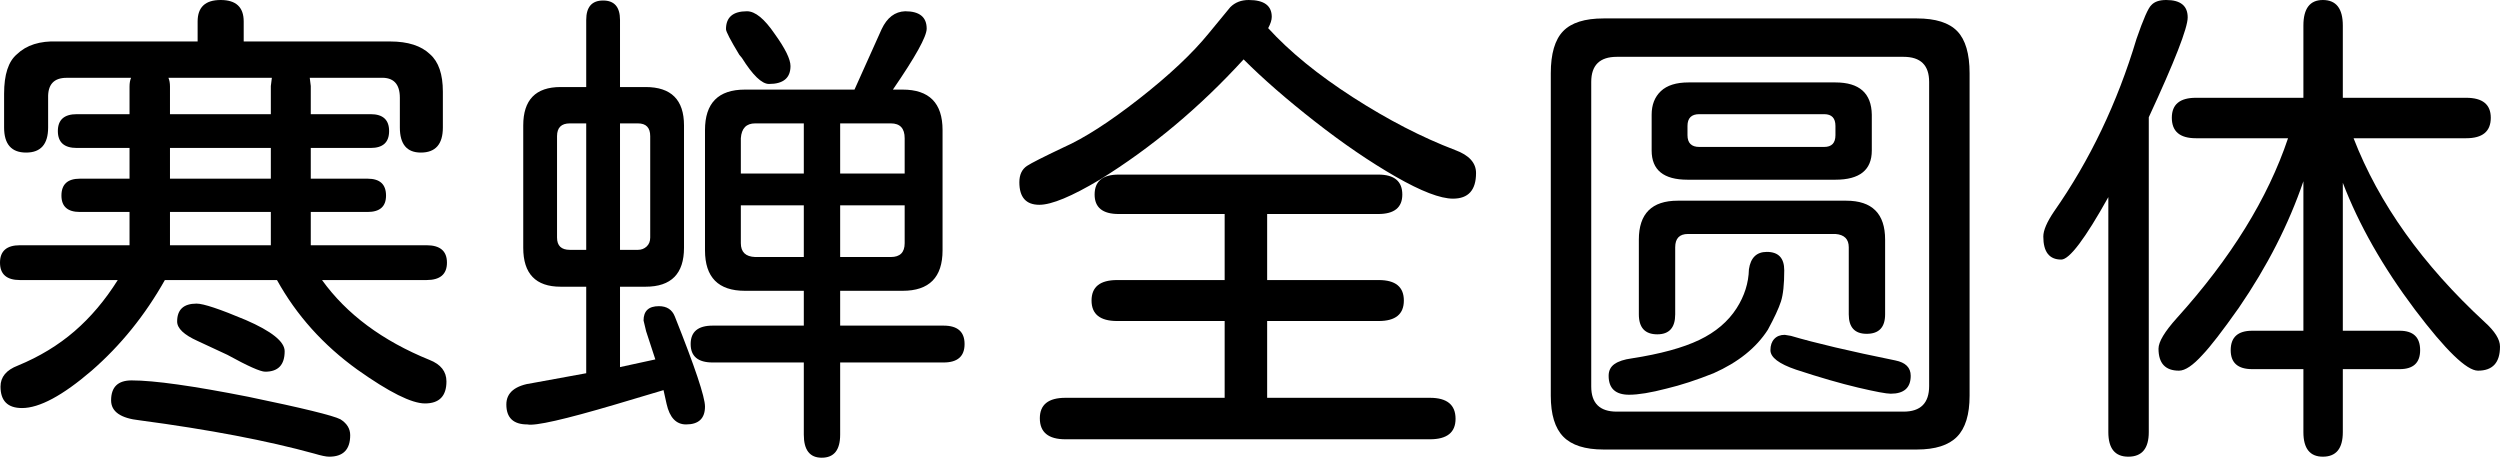 <svg xmlns="http://www.w3.org/2000/svg" viewBox="63 -796 4883 894" fill="#000000"><path d="M106 1Q64 1 64-41L64-41Q64-69 98-82L98-82Q161-108 208.50-149Q256-190 293-249L293-249L102-249Q63-249 63-283L63-283Q63-317 102-317L102-317L316-317L316-382L219-382Q183-382 183-414L183-414Q183-447 219-447L219-447L316-447L316-507L213-507Q176-507 176-540L176-540Q176-573 213-573L213-573L316-573L316-627Q316-637 319-644L319-644L193-644Q156-644 157-605L157-605L157-547Q157-498 114-498L114-498Q71-498 71-547L71-547L71-613Q71-669 96-690L96-690Q124-717 175-715L175-715L449-715L449-754Q449-796 494-796L494-796Q539-796 539-754L539-754L539-715L825-715Q877-715 903-690L903-690Q928-668 928-617L928-617L928-547Q928-498 885-498L885-498Q844-498 844-547L844-547L844-605Q844-646 806-644L806-644L668-644L670-628L670-573L787-573Q823-573 823-540L823-540Q823-507 787-507L787-507L670-507L670-447L781-447Q817-447 817-414L817-414Q817-382 781-382L781-382L670-382L670-317L896-317Q936-317 936-283L936-283Q936-249 896-249L896-249L692-249Q764-149 902-93L902-93Q935-80 935-51L935-51Q935-8 893-8L893-8Q854-8 761-74L761-74Q661-146 604-249L604-249L385-249Q327-146 242-72L242-72Q157 1 106 1L106 1ZM280-14Q280-53 320-53L320-53Q386-53 548-21L548-21Q707 12 728 23L728 23Q747 35 747 54L747 54Q747 96 706 96L706 96Q697 96 677 90L677 90Q539 52 336 25L336 25Q280 19 280-14L280-14ZM392-644Q395-637 395-627L395-627L395-573L592-573L592-628L594-644L392-644ZM395-317L592-317L592-382L395-382L395-317ZM395-447L592-447L592-507L395-507L395-447ZM409-168Q409-203 447-203L447-203Q467-203 543-171L543-171Q619-138 619-110L619-110Q619-70 581-70L581-70Q567-70 507-103L507-103L449-130Q409-148 409-168L409-168Z" /><path d="M1668 98Q1633 98 1633 53L1633 53L1633-88L1455-88Q1412-88 1412-124L1412-124Q1412-160 1455-160L1455-160L1633-160L1633-228L1518-228Q1440-228 1440-307L1440-307L1440-542Q1440-621 1518-621L1518-621L1732-621L1785-739Q1801-773 1831-774L1831-774Q1873-774 1873-740L1873-740Q1873-717 1807-621L1807-621L1826-621Q1904-621 1904-542L1904-542L1904-307Q1904-228 1826-228L1826-228L1704-228L1704-160L1906-160Q1947-160 1947-124L1947-124Q1947-88 1906-88L1906-88L1704-88L1704 53Q1704 98 1668 98L1668 98ZM1052-6Q1052-41 1104-48L1104-48L1208-67L1208-236L1158-236Q1085-236 1085-312L1085-312L1085-551Q1085-626 1158-626L1158-626L1208-626L1208-757Q1208-795 1241-795L1241-795Q1274-795 1274-757L1274-757L1274-626L1324-626Q1399-626 1399-551L1399-551L1399-312Q1399-236 1324-236L1324-236L1274-236L1274-79L1343-94L1325-149L1320-170Q1320-198 1350-198L1350-198Q1373-198 1381-178L1381-178Q1440-30 1440-2L1440-2Q1440 33 1403 33L1403 33Q1374 33 1365-7L1365-7L1359-34L1265-6Q1116 38 1093 33L1093 33Q1052 33 1052-6L1052-6ZM1151-332Q1151-308 1176-308L1176-308L1208-308L1208-555L1176-555Q1151-555 1151-530L1151-530L1151-332ZM1274-308L1309-308Q1319-308 1326-314.50Q1333-321 1333-332L1333-332L1333-530Q1333-555 1309-555L1309-555L1274-555L1274-308ZM1481-739Q1481-774 1522-774L1522-774Q1546-774 1576-730L1576-730Q1607-687 1607-667L1607-667Q1607-632 1565-632L1565-632Q1544-632 1512-683L1512-683L1507-689Q1481-732 1481-739L1481-739ZM1510-321Q1510-295 1538-294L1538-294L1633-294L1633-395L1510-395L1510-321ZM1510-457L1633-457L1633-555L1538-555Q1512-555 1510-526L1510-526L1510-457ZM1704-294L1803-294Q1830-294 1830-321L1830-321L1830-395L1704-395L1704-294ZM1704-457L1830-457L1830-526Q1830-555 1803-555L1803-555L1704-555L1704-457Z" /><path d="M2144 62Q2094 62 2094 21L2094 21Q2094-19 2144-19L2144-19L2455-19L2455-169L2245-169Q2195-169 2195-209L2195-209Q2195-249 2245-249L2245-249L2455-249L2455-378L2248-378Q2201-378 2201-416L2201-416Q2201-455 2248-455L2248-455L2755-455Q2802-455 2802-416L2802-416Q2802-378 2755-378L2755-378L2538-378L2538-249L2756-249Q2805-249 2805-209L2805-209Q2805-169 2756-169L2756-169L2538-169L2538-19L2856-19Q2906-19 2906 22L2906 22Q2906 62 2856 62L2856 62L2144 62ZM2054-440Q2054-462 2069-472L2069-472Q2081-480 2140-508L2140-508Q2201-535 2288.50-603.50Q2376-672 2424-731L2424-731L2466-782Q2480-796 2502-796L2502-796Q2547-796 2547-763L2547-763Q2547-754 2540-741L2540-741Q2603-672 2705.50-606Q2808-540 2905-503L2905-503Q2946-488 2946-458L2946-458Q2946-408 2901-408L2901-408Q2864-408 2789-451Q2714-494 2631.50-558.50Q2549-623 2492-680L2492-680Q2363-539 2211-445L2211-445Q2129-396 2093-396L2093-396Q2054-396 2054-440L2054-440Z" /><path d="M3195 82Q3141 82 3116.50 57Q3092 32 3092-23L3092-23L3092-653Q3092-710 3116-735Q3140-760 3195-760L3195-760L3807-760Q3862-760 3886-735Q3910-710 3910-653L3910-653L3910-23Q3910 32 3885.50 57Q3861 82 3807 82L3807 82L3195 82ZM3171-41Q3171 8 3221 8L3221 8L3781 8Q3831 8 3831-42L3831-42L3831-636Q3831-685 3781-685L3781-685L3221-685Q3171-685 3171-636L3171-636L3171-41ZM3205-62Q3205-77 3216.50-85Q3228-93 3250-96L3250-96Q3334-109 3382-132L3382-132Q3430-155 3455-194L3455-194Q3478-230 3479-270L3479-270Q3484-304 3514-304L3514-304Q3548-304 3548-268L3548-268Q3548-227 3541.50-207Q3535-187 3516-152L3516-152Q3482-99 3410-67L3410-67Q3360-47 3318-37L3318-37Q3272-25 3245-25L3245-25Q3205-25 3205-62L3205-62ZM3264-182L3264-328Q3264-404 3340-404L3340-404L3669-404Q3745-404 3745-328L3745-328L3745-182Q3745-144 3709-144L3709-144Q3674-144 3674-182L3674-182L3674-313Q3674-337 3648-339L3648-339L3360-339Q3335-339 3335-313L3335-313L3335-182Q3335-143 3300-143L3300-143Q3264-143 3264-182L3264-182ZM3289-502L3289-572Q3289-601 3307-618Q3325-635 3361-635L3361-635L3648-635Q3718-635 3719-572L3719-572L3719-502Q3719-445 3648-445L3648-445L3359-445Q3289-445 3289-502L3289-502ZM3359-532Q3359-509 3382-509L3382-509L3626-509Q3648-509 3648-532L3648-532L3648-550Q3648-573 3626-573L3626-573L3382-573Q3359-573 3359-550L3359-550L3359-532ZM3521-112Q3521-126 3528.50-134Q3536-142 3549-142L3549-142L3561-140Q3632-119 3765-92L3765-92Q3795-86 3795-62L3795-62Q3795-27 3756-27L3756-27Q3743-27 3692-39Q3641-51 3571-74L3571-74Q3521-91 3521-112L3521-112Z" /><path d="M4600 96Q4562 96 4562 48L4562 48L4562-75L4462-75Q4420-75 4420-112L4420-112Q4420-150 4462-150L4462-150L4562-150L4562-442Q4519-316 4436-195L4436-195Q4388-127 4365-103L4365-103Q4337-72 4319-72L4319-72Q4279-72 4279-115L4279-115Q4279-135 4315-175L4315-175Q4473-350 4532-526L4532-526L4352-526Q4305-526 4305-566L4305-566Q4305-605 4352-605L4352-605L4562-605L4562-746Q4562-796 4600-796L4600-796Q4639-796 4639-746L4639-746L4639-605L4880-605Q4928-605 4928-566L4928-566Q4928-526 4880-526L4880-526L4660-526Q4734-335 4916-167L4916-167Q4946-140 4946-119L4946-119Q4946-72 4903-72L4903-72Q4870-72 4780-191L4780-191Q4686-316 4639-439L4639-439L4639-150L4750-150Q4790-150 4790-112L4790-112Q4790-75 4750-75L4750-75L4639-75L4639 48Q4639 96 4600 96L4600 96ZM4054-334Q4054-352 4075-383L4075-383Q4180-533 4236-720L4236-720Q4256-778 4265-786L4265-786Q4274-796 4294-796L4294-796Q4336-796 4336-762L4336-762Q4336-731 4260-567L4260-567L4260 48Q4260 96 4220 96L4220 96Q4181 96 4181 48L4181 48L4181-411Q4113-289 4089-289L4089-289Q4054-289 4054-334L4054-334Z" /></svg>